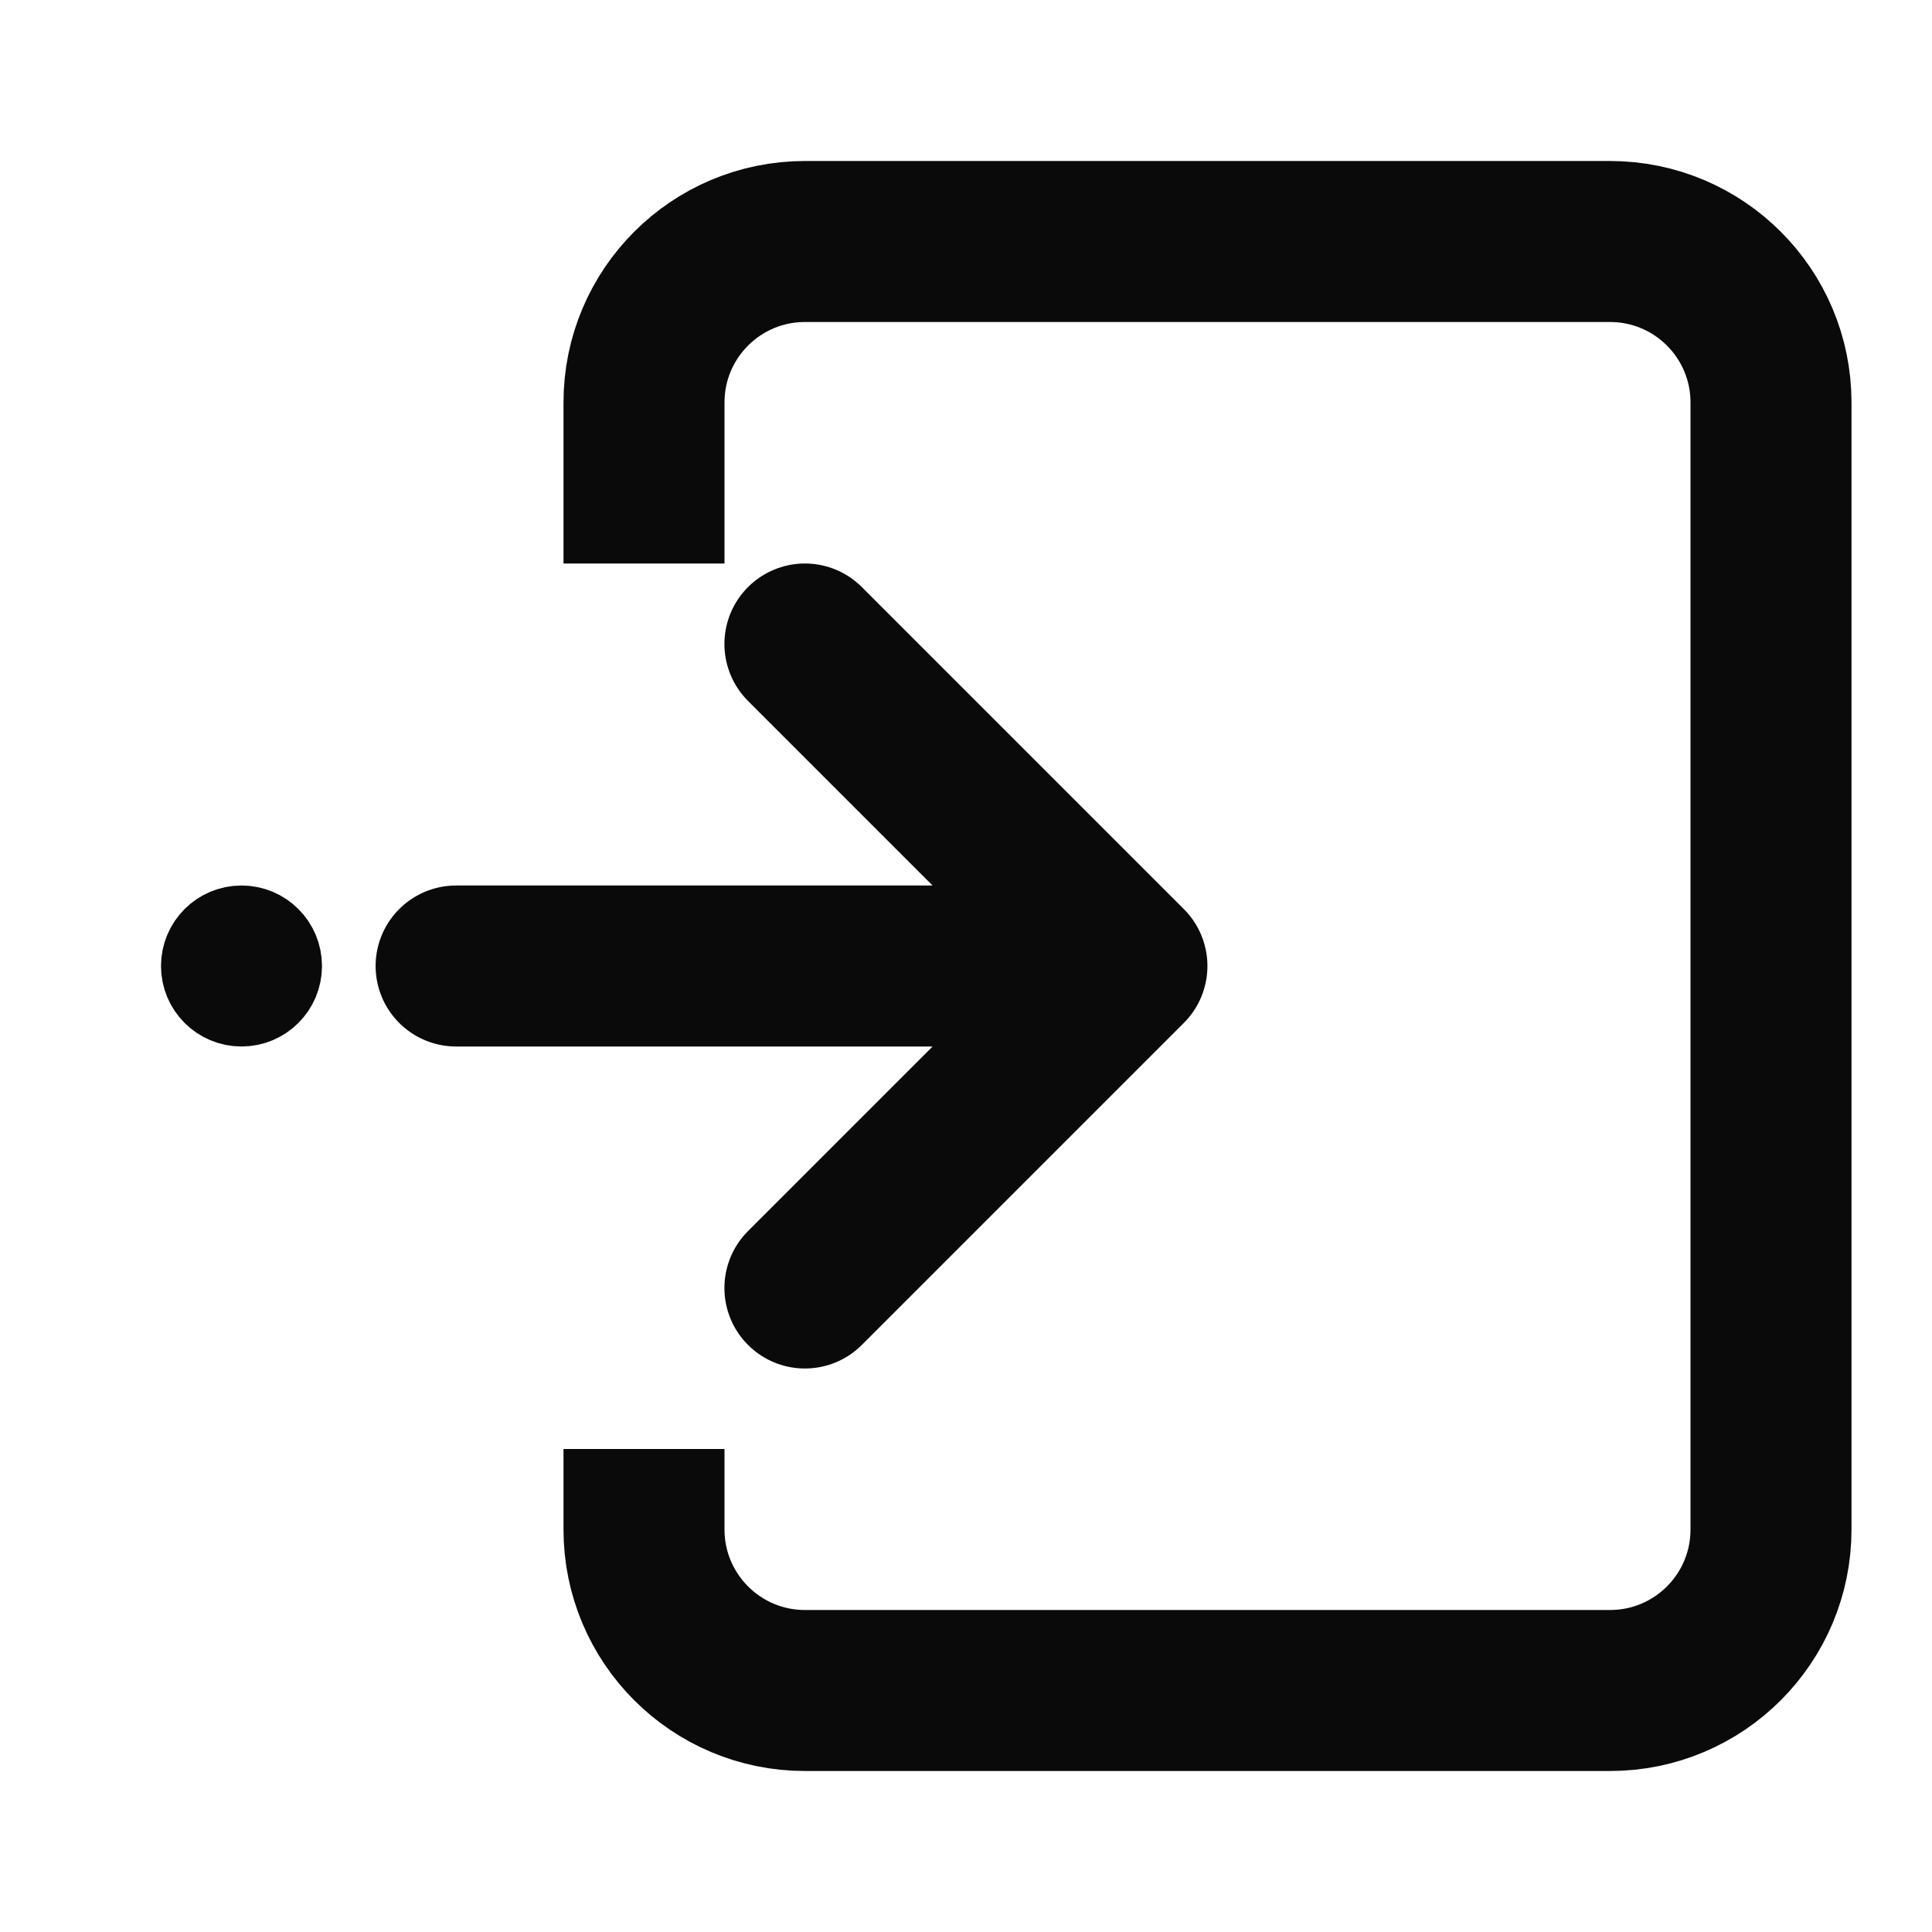 <svg width="24" height="24" viewBox="0 0 24 24" fill="none" xmlns="http://www.w3.org/2000/svg">
<path d="M8 7V5C8 3.895 8.895 3 10 3H20C21.105 3 22 3.895 22 5V19C22 20.105 21.105 21 20 21H10C8.895 21 8 20.105 8 19V18" stroke="#0B0A0A" stroke-width="2"/>
<circle cx="1" cy="1" r="0.5" transform="matrix(-1 0 0 1 4 11)" fill="#0B0A0A" stroke="#0B0A0A"/>
<path d="M13.999 12L9.999 16M5.666 12L13.999 12L5.666 12ZM13.999 12L9.999 8L13.999 12Z" stroke="#0B0A0A" stroke-width="2" stroke-linecap="round" stroke-linejoin="round"/>
</svg>
